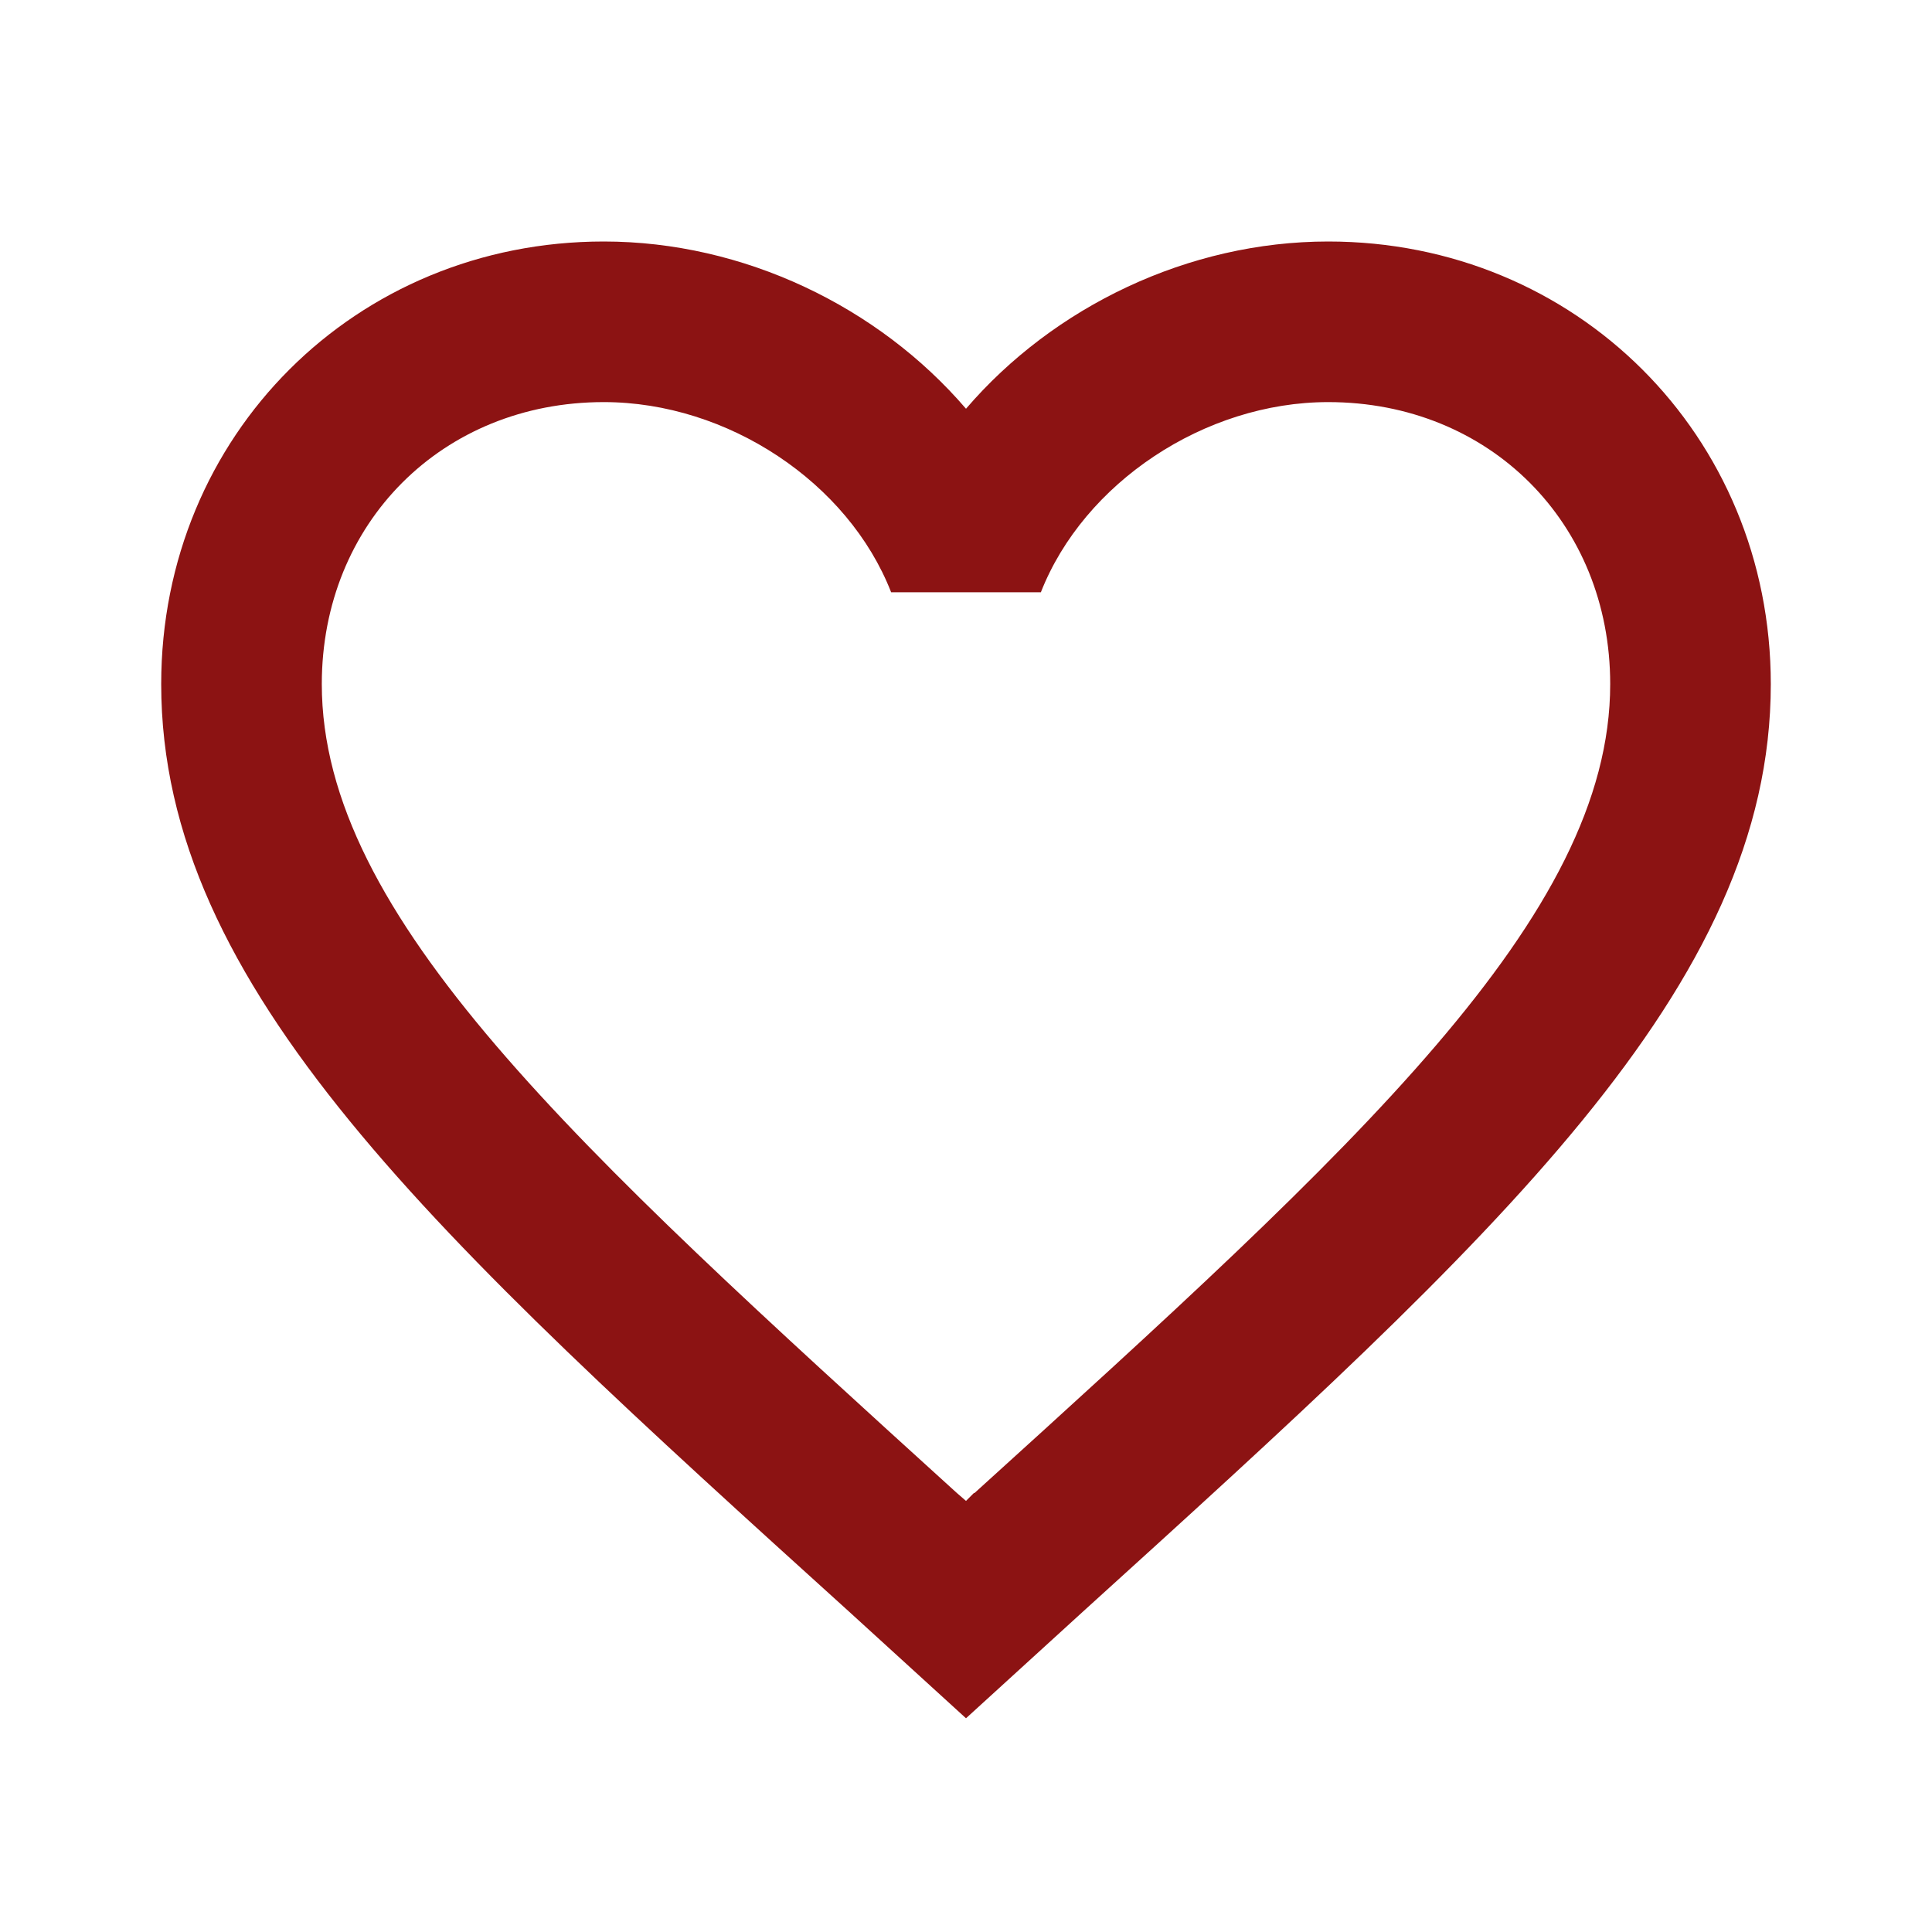 <?xml version="1.0" encoding="UTF-8"?><svg id="Layer_1" xmlns="http://www.w3.org/2000/svg" width="32" height="32" viewBox="0 0 32 32"><defs><style>.cls-1{fill:#8c1313;}</style></defs><path class="cls-1" d="M16.13,24.73l-.13,.13-.15-.13c-6.33-5.75-10.52-9.55-10.52-13.4,0-2.67,2-4.67,4.67-4.67,2.05,0,4.05,1.33,4.76,3.15h2.48c.71-1.81,2.71-3.15,4.76-3.15,2.67,0,4.67,2,4.67,4.67,0,3.85-4.19,7.65-10.53,13.4M22,4c-2.32,0-4.55,1.08-6,2.77-1.45-1.69-3.68-2.77-6-2.77-4.11,0-7.33,3.21-7.33,7.33,0,5.03,4.53,9.15,11.4,15.37l1.93,1.76,1.93-1.76c6.87-6.23,11.4-10.35,11.4-15.37,0-4.12-3.23-7.33-7.33-7.33Z"/></svg>
